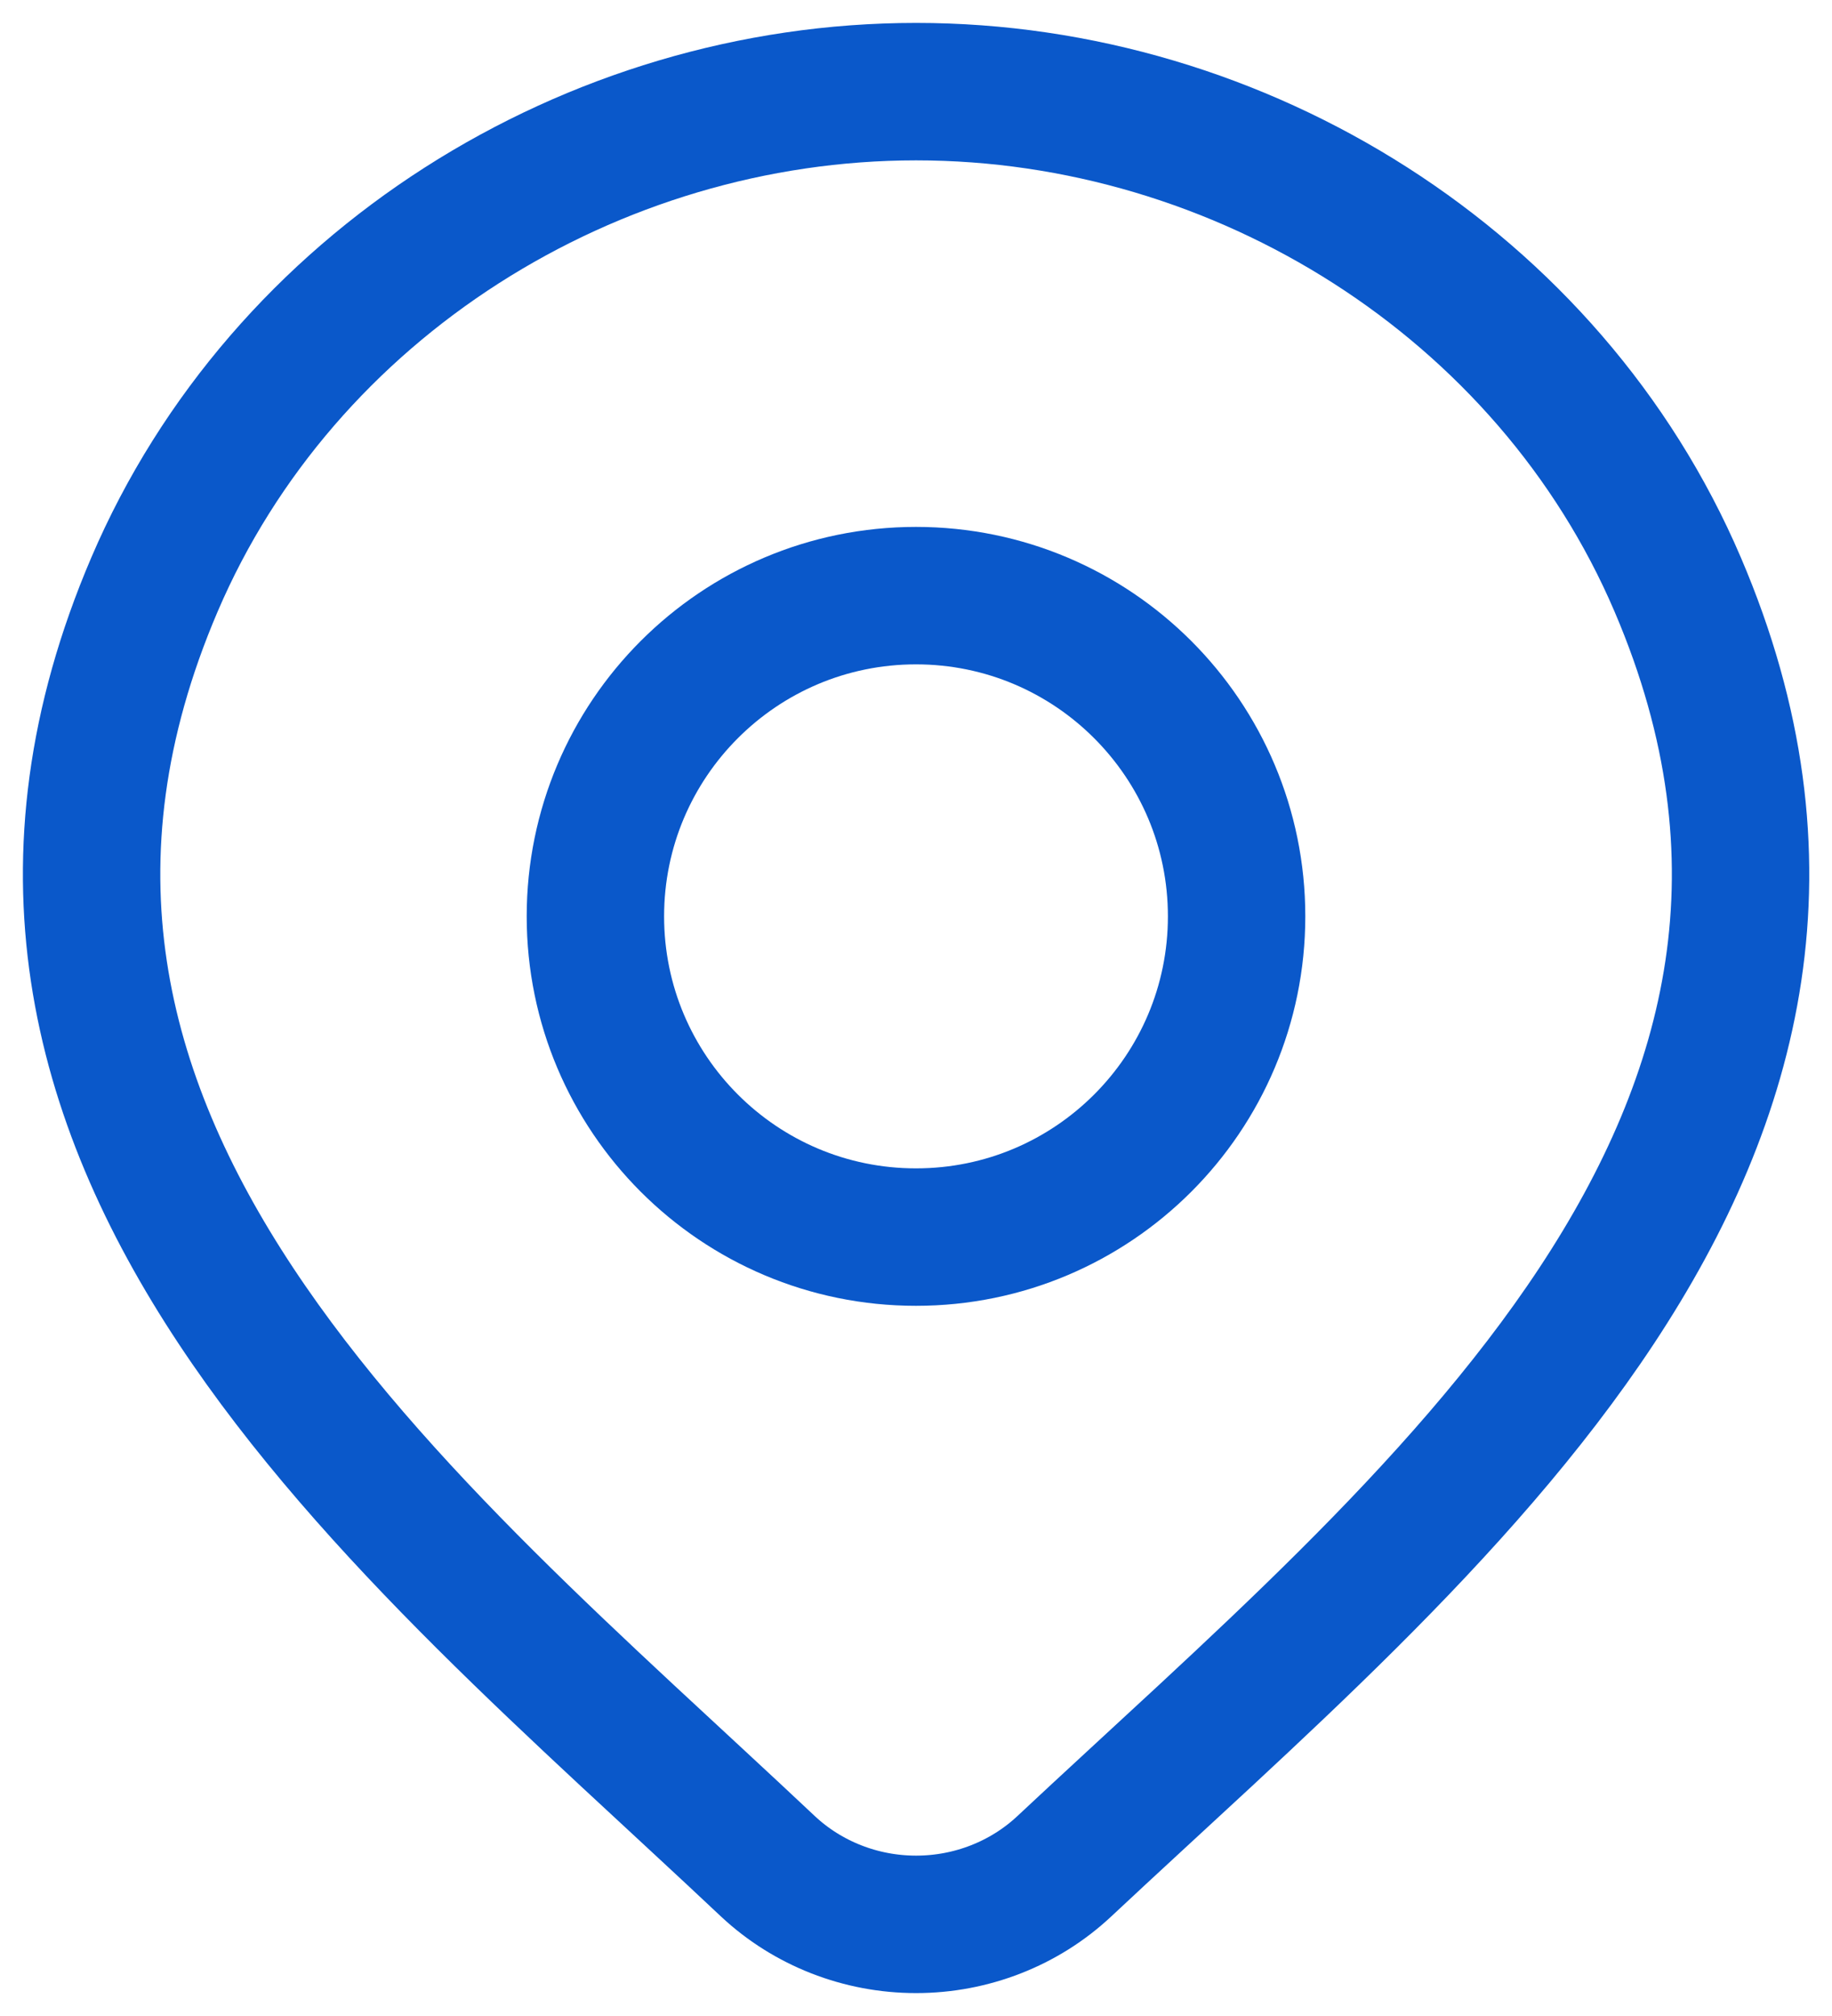<svg width="20" height="22" viewBox="0 0 20 22" fill="none" xmlns="http://www.w3.org/2000/svg">
<path d="M11.618 20.367C11.184 20.773 10.604 21 10.001 21C9.398 21 8.818 20.773 8.384 20.367C4.413 16.626 -0.909 12.447 1.686 6.38C3.09 3.099 6.458 1 10.001 1C13.544 1 16.913 3.099 18.316 6.38C20.908 12.439 15.599 16.639 11.618 20.367Z" stroke="#0A58CA" stroke-width="1.5"/>
<path d="M13.5 10C13.5 11.933 11.933 13.5 10 13.5C8.067 13.5 6.5 11.933 6.5 10C6.5 8.067 8.067 6.5 10 6.5C11.933 6.5 13.5 8.067 13.5 10Z" stroke="#0A58CA" stroke-width="1.5"/>
</svg>
